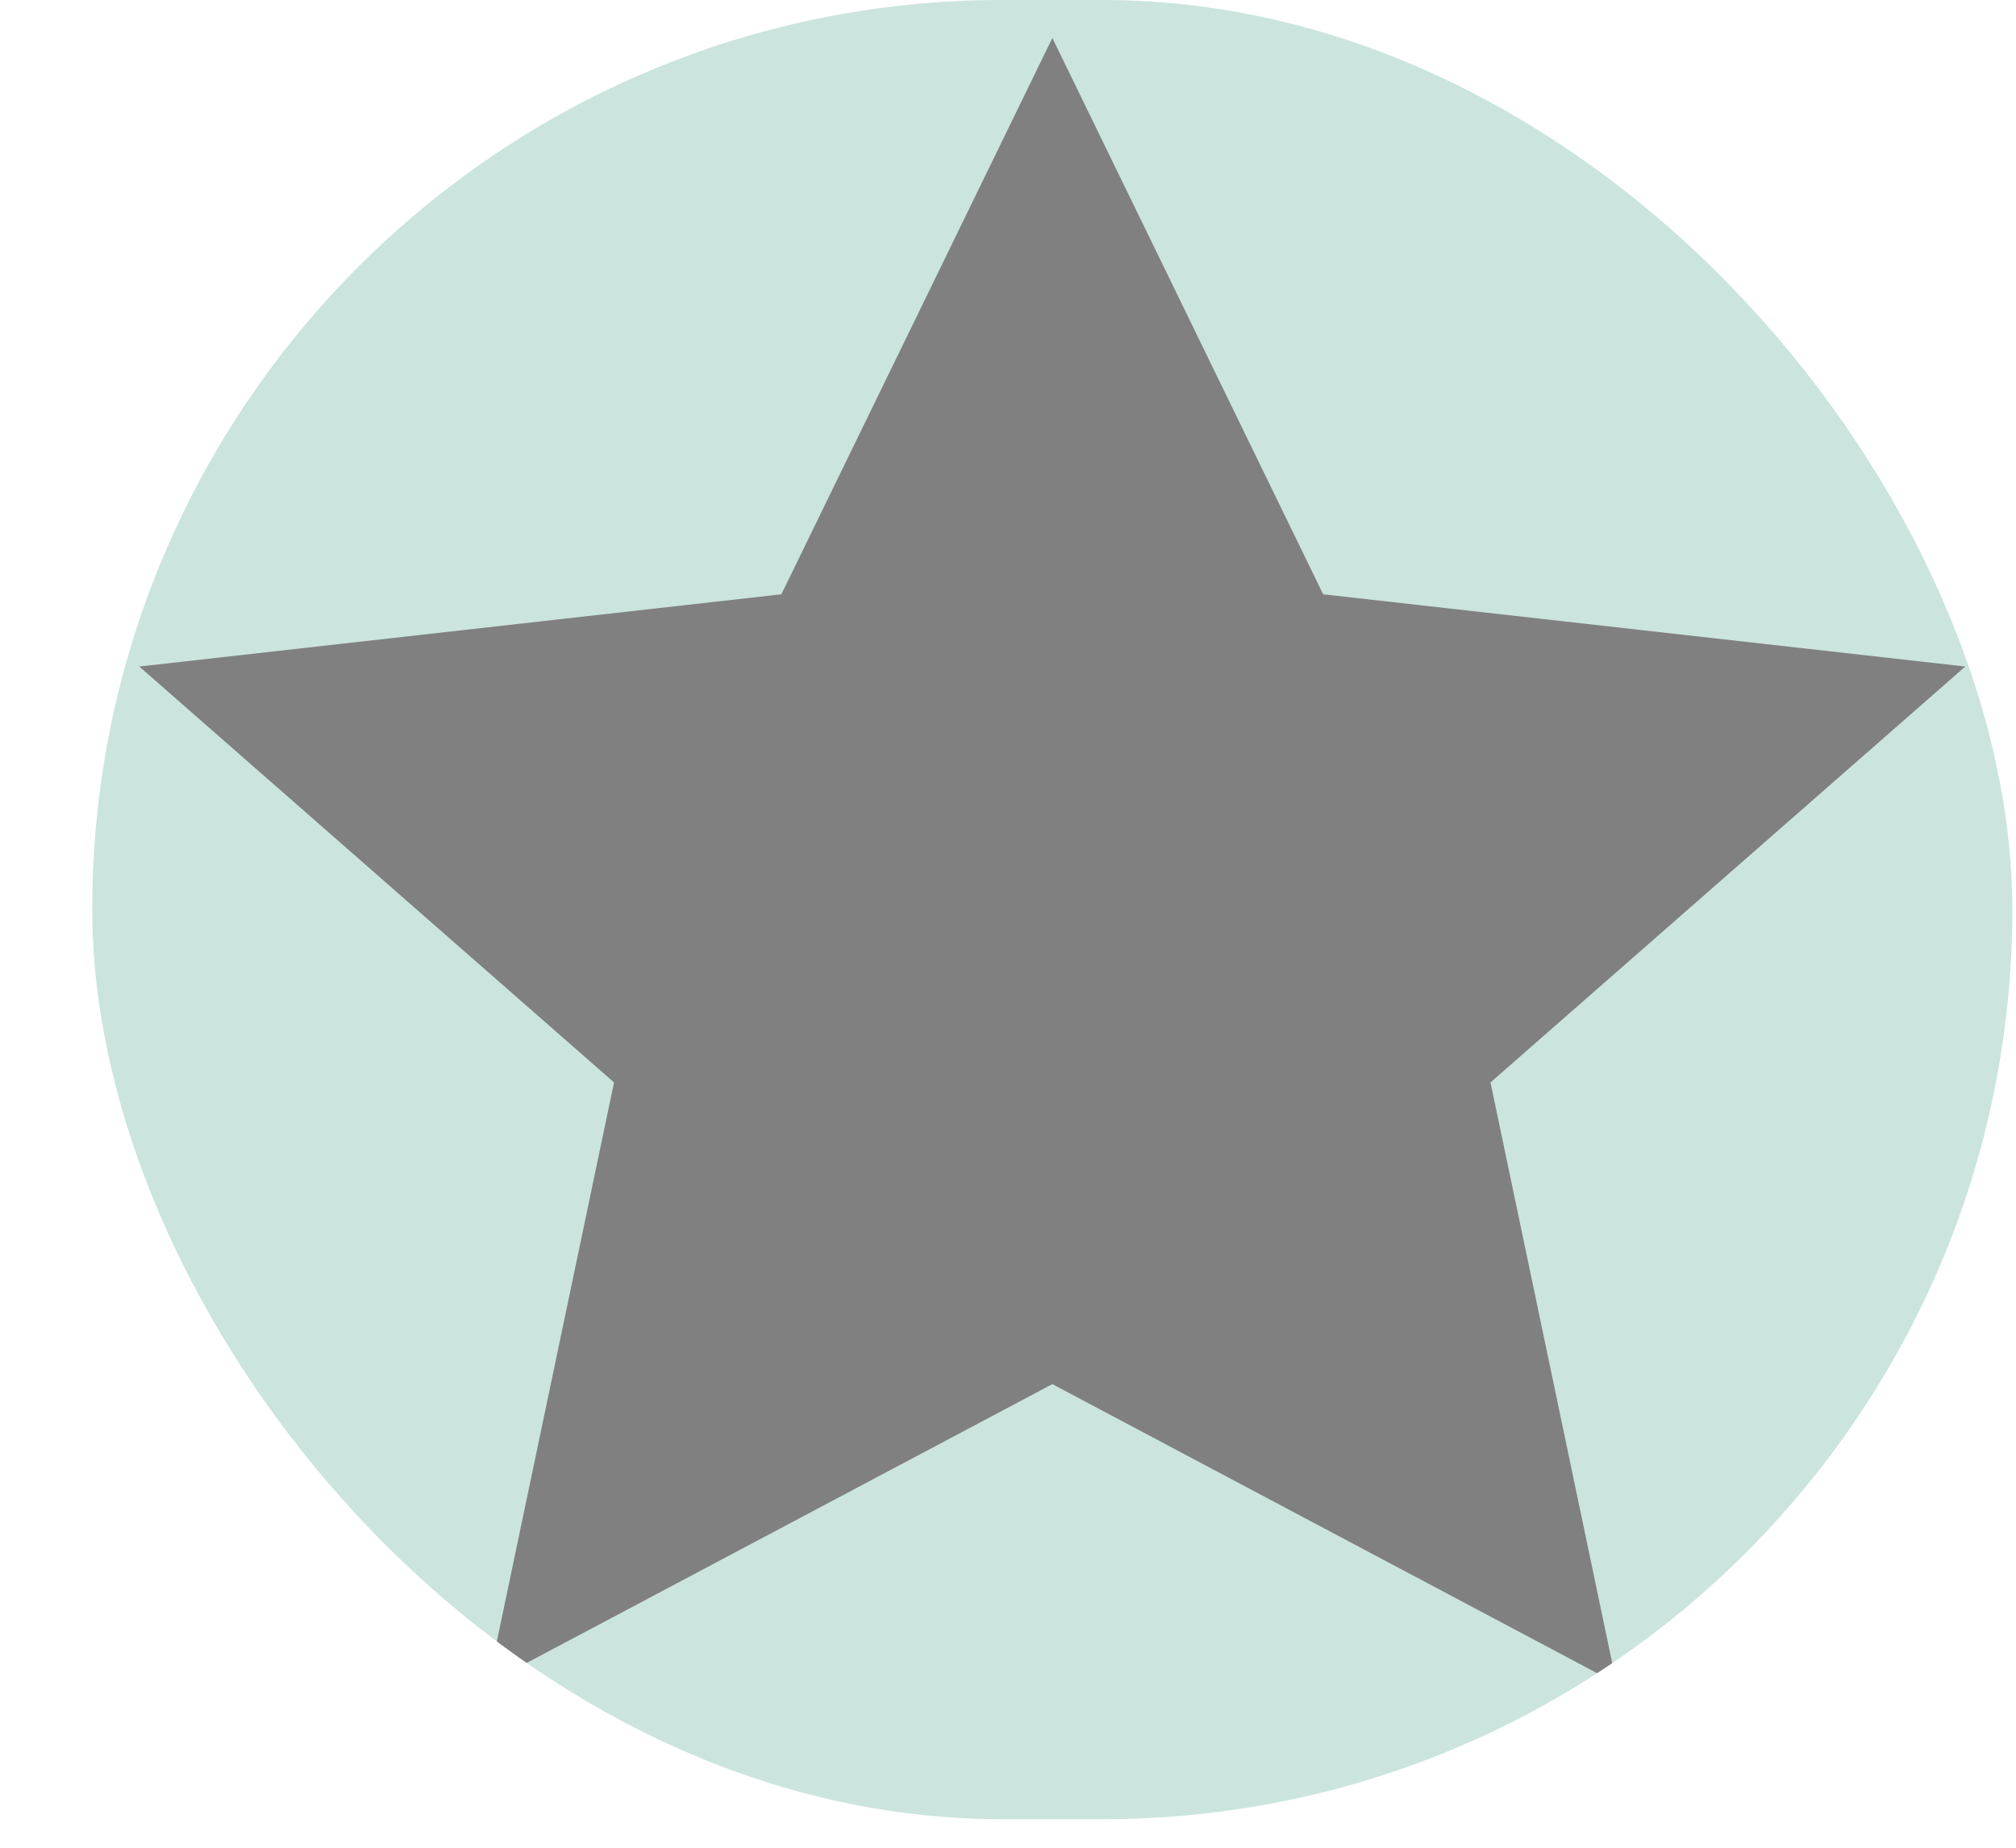 <svg width="12" height="11" viewBox="0 0 12 11" fill="none" xmlns="http://www.w3.org/2000/svg">
<g clip-path="url(#clip0_24_496)">
<rect x="0.549" width="11.429" height="10.83" rx="5.415" fill="#CBE4DE"/>
<path d="M6.264 8.24L2.905 10.022L3.655 6.444L0.829 3.968L4.651 3.538L6.264 0.226L7.876 3.538L11.698 3.968L8.872 6.444L9.622 10.022L6.264 8.24Z" fill="#808080"/>
</g>
<defs>
<clipPath id="clip0_24_496">
<rect x="0.549" width="11.429" height="10.83" rx="5.415" fill="white"/>
</clipPath>
</defs>
</svg>
